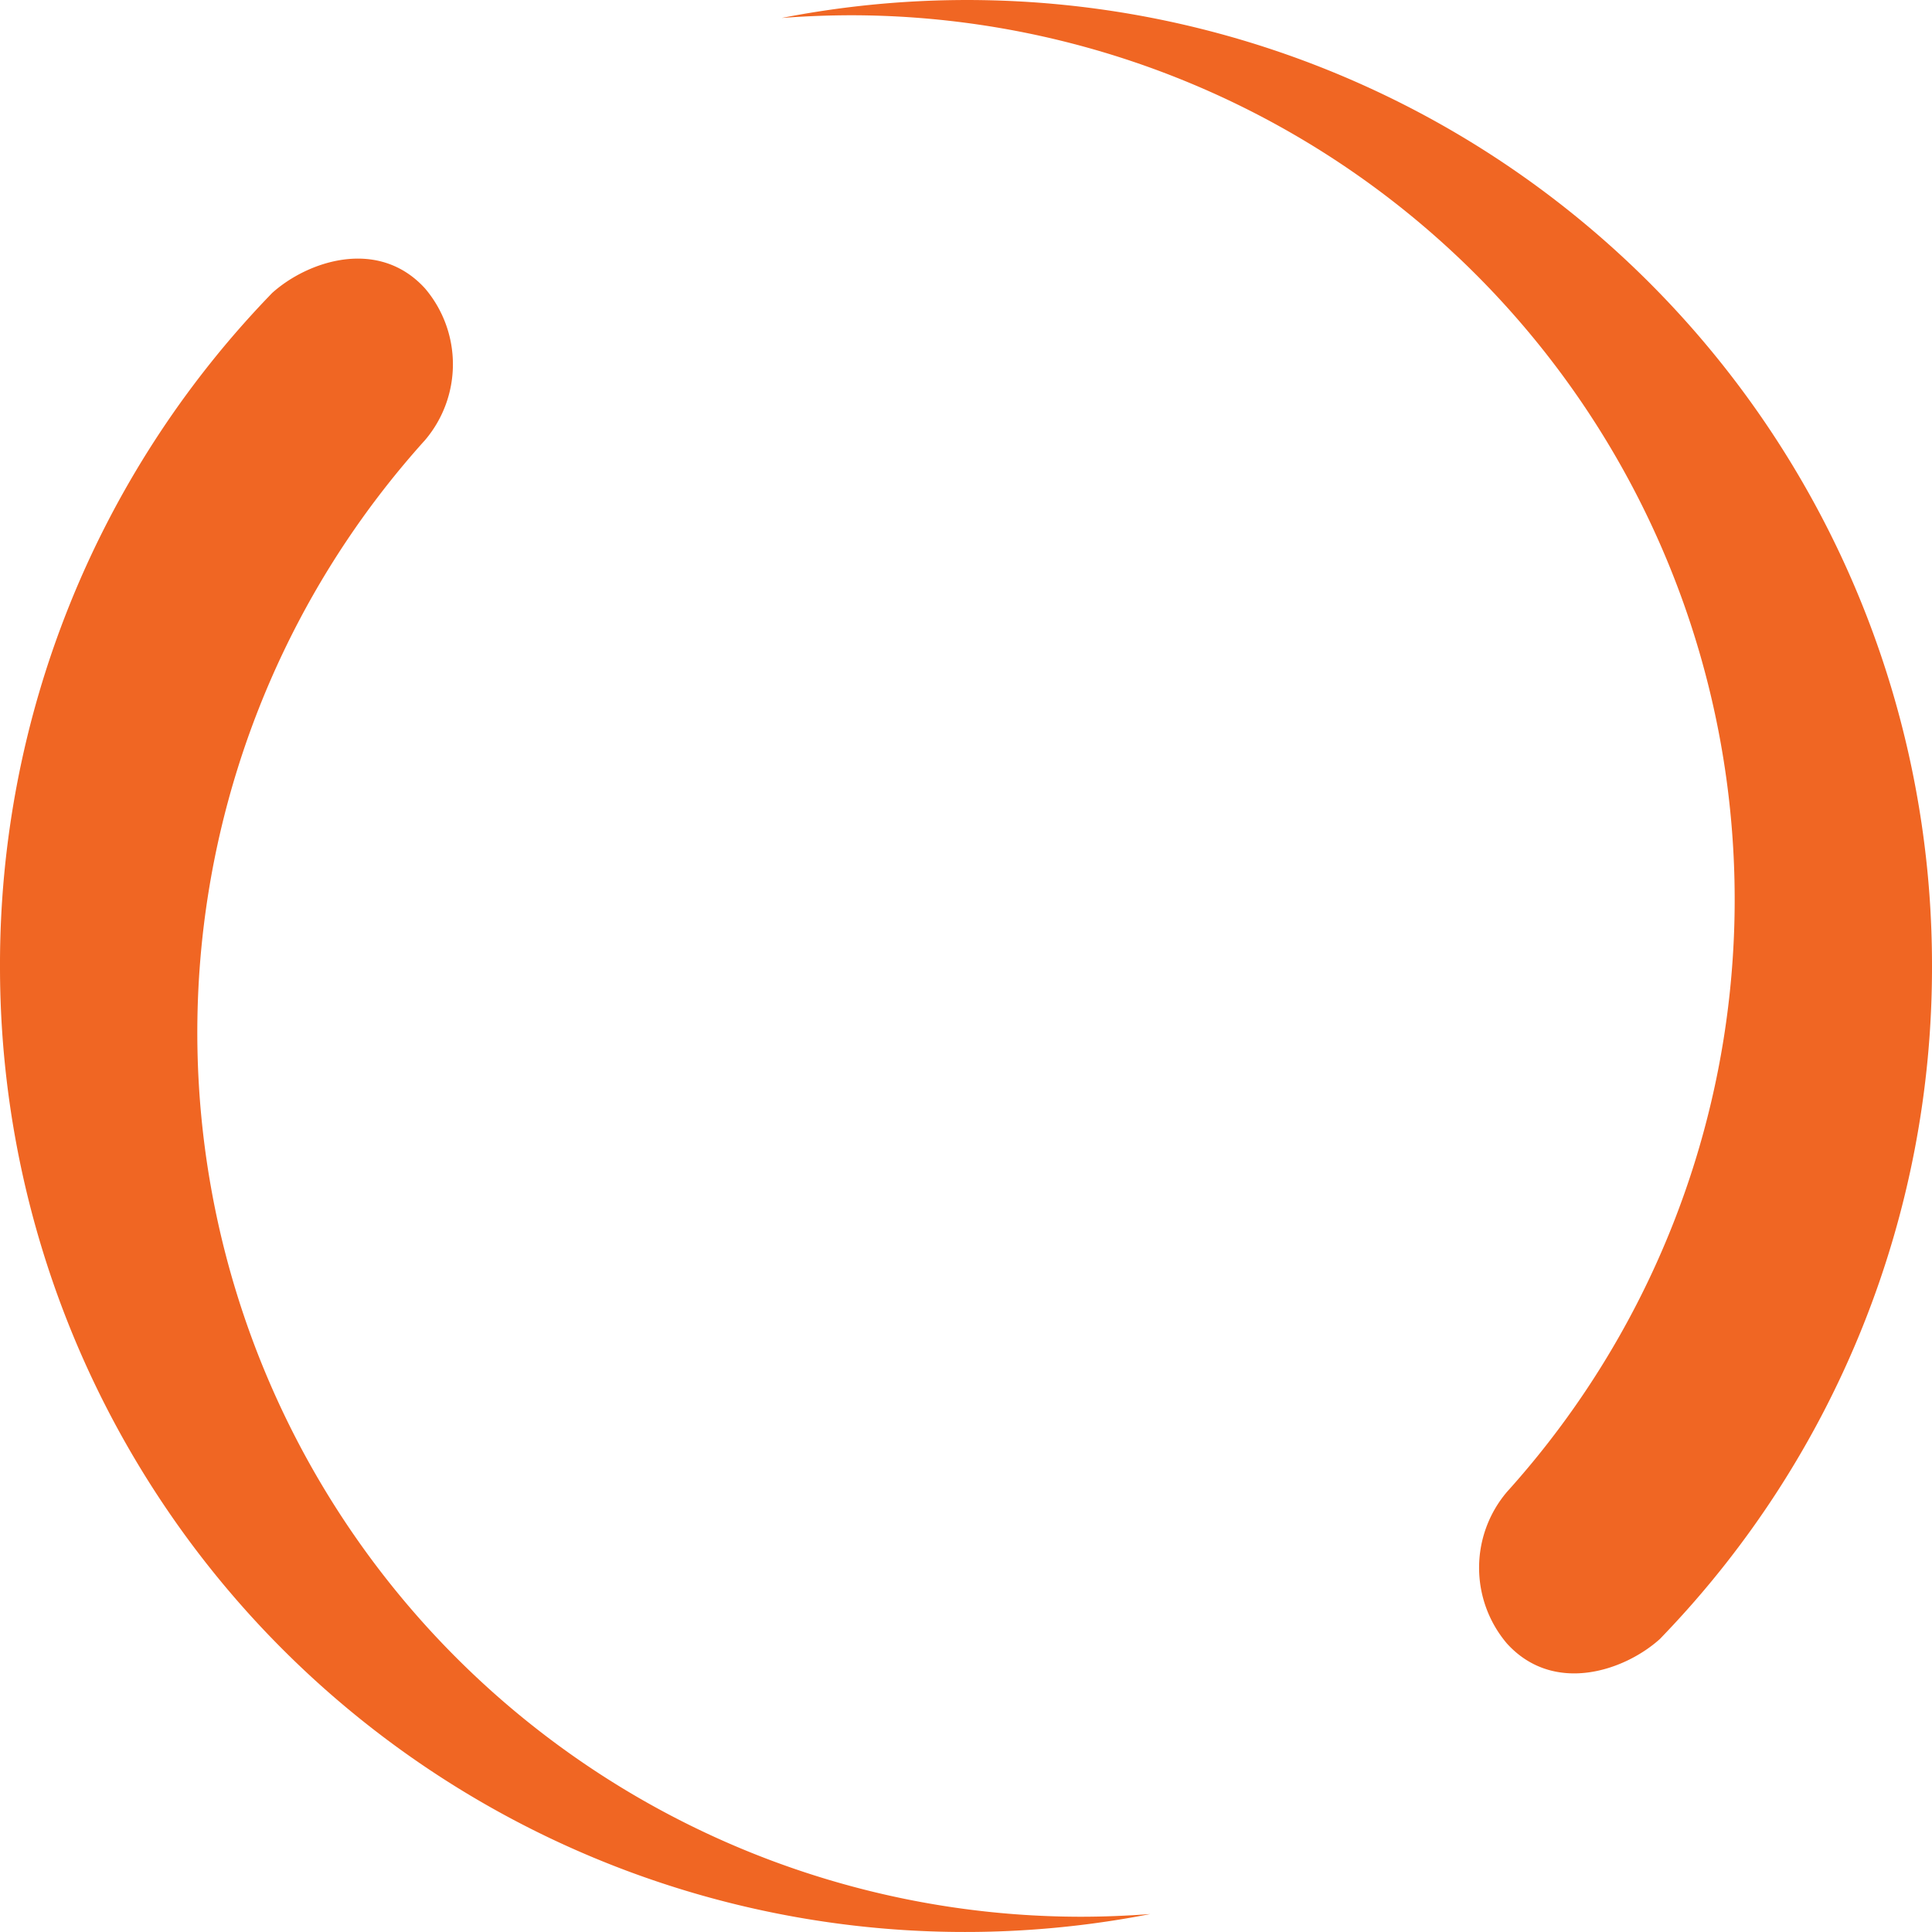 <svg xmlns="http://www.w3.org/2000/svg" viewBox="0 0 100 100"><title>Artboard 1</title><path d="M100,50A49.95,49.95,0,0,0,40.46.93c1.2-.09,2.41-.14,3.63-.14A45.77,45.77,0,0,1,78,77.22h0a6.06,6.06,0,0,0,0,7.85c2.41,2.65,6.07,1.43,7.92-.24l.22-.23A49.92,49.92,0,0,0,100,50Z" style="fill:#f06623"/><path d="M0,50A49.95,49.95,0,0,0,59.54,99.07c-1.2.09-2.41.14-3.63.14A45.77,45.77,0,0,1,22,22.78h0a6.06,6.06,0,0,0,0-7.85c-2.41-2.65-6.07-1.43-7.92.24l-.22.23A49.92,49.92,0,0,0,0,50Z" style="fill:#f06623"/></svg>